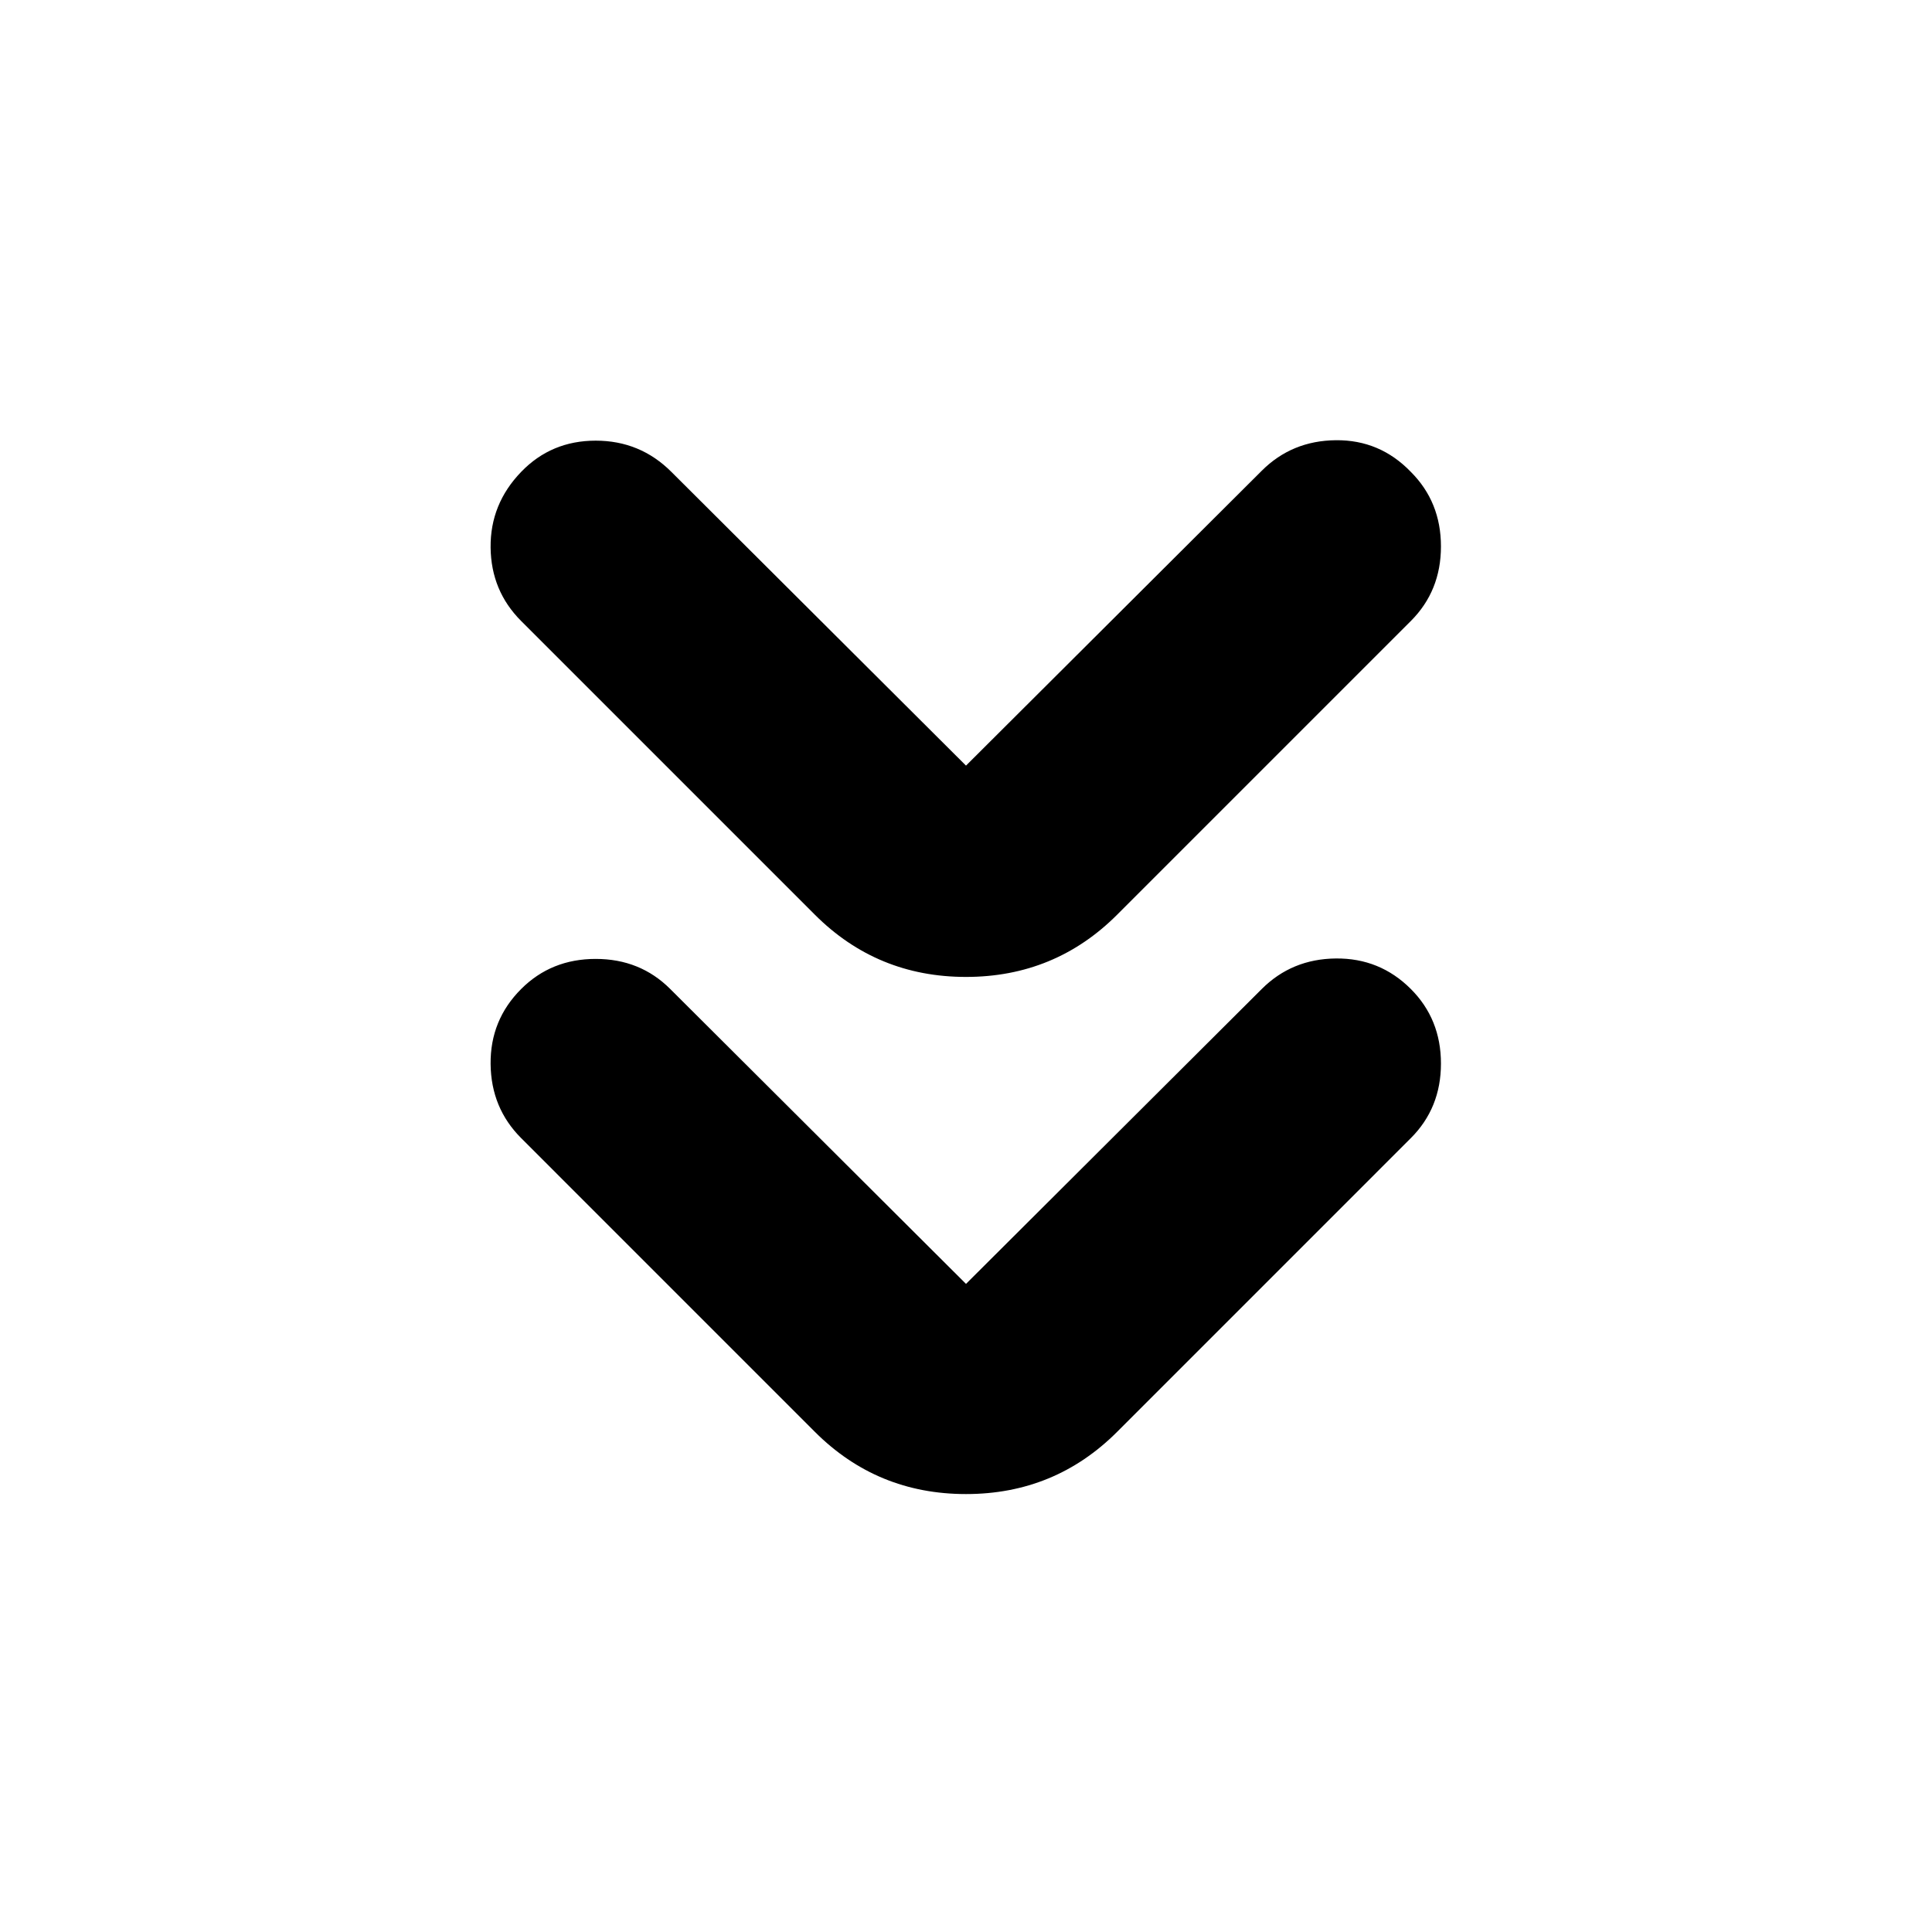 <svg xmlns="http://www.w3.org/2000/svg" height="24" viewBox="0 -960 960 960" width="24"><path d="m480-322.04 146.96-146.53q14.95-14.95 36.82-15.17 21.87-.22 37.26 15.17Q716-453.61 716-431.52q0 22.09-14.96 37.04L555.09-248.52q-30.92 30.91-75.09 30.91t-75.09-30.91L258.96-394.48Q244-409.43 243.78-431.3q-.22-21.87 15.18-37.27 14.95-14.95 37.04-14.95t37.04 14.95L480-322.04Zm0-257.53 146.96-146.52q14.95-14.95 36.82-15.17 21.87-.22 37.26 15.74Q716-710.57 716-688.48t-14.96 37.05L555.09-505.48q-30.92 30.91-75.09 30.91t-75.09-30.91L258.96-651.43q-14.96-14.96-15.18-36.55-.22-21.59 15.18-37.54 14.95-15.52 37.04-15.52t37.61 15.52L480-579.57Z"/></svg>